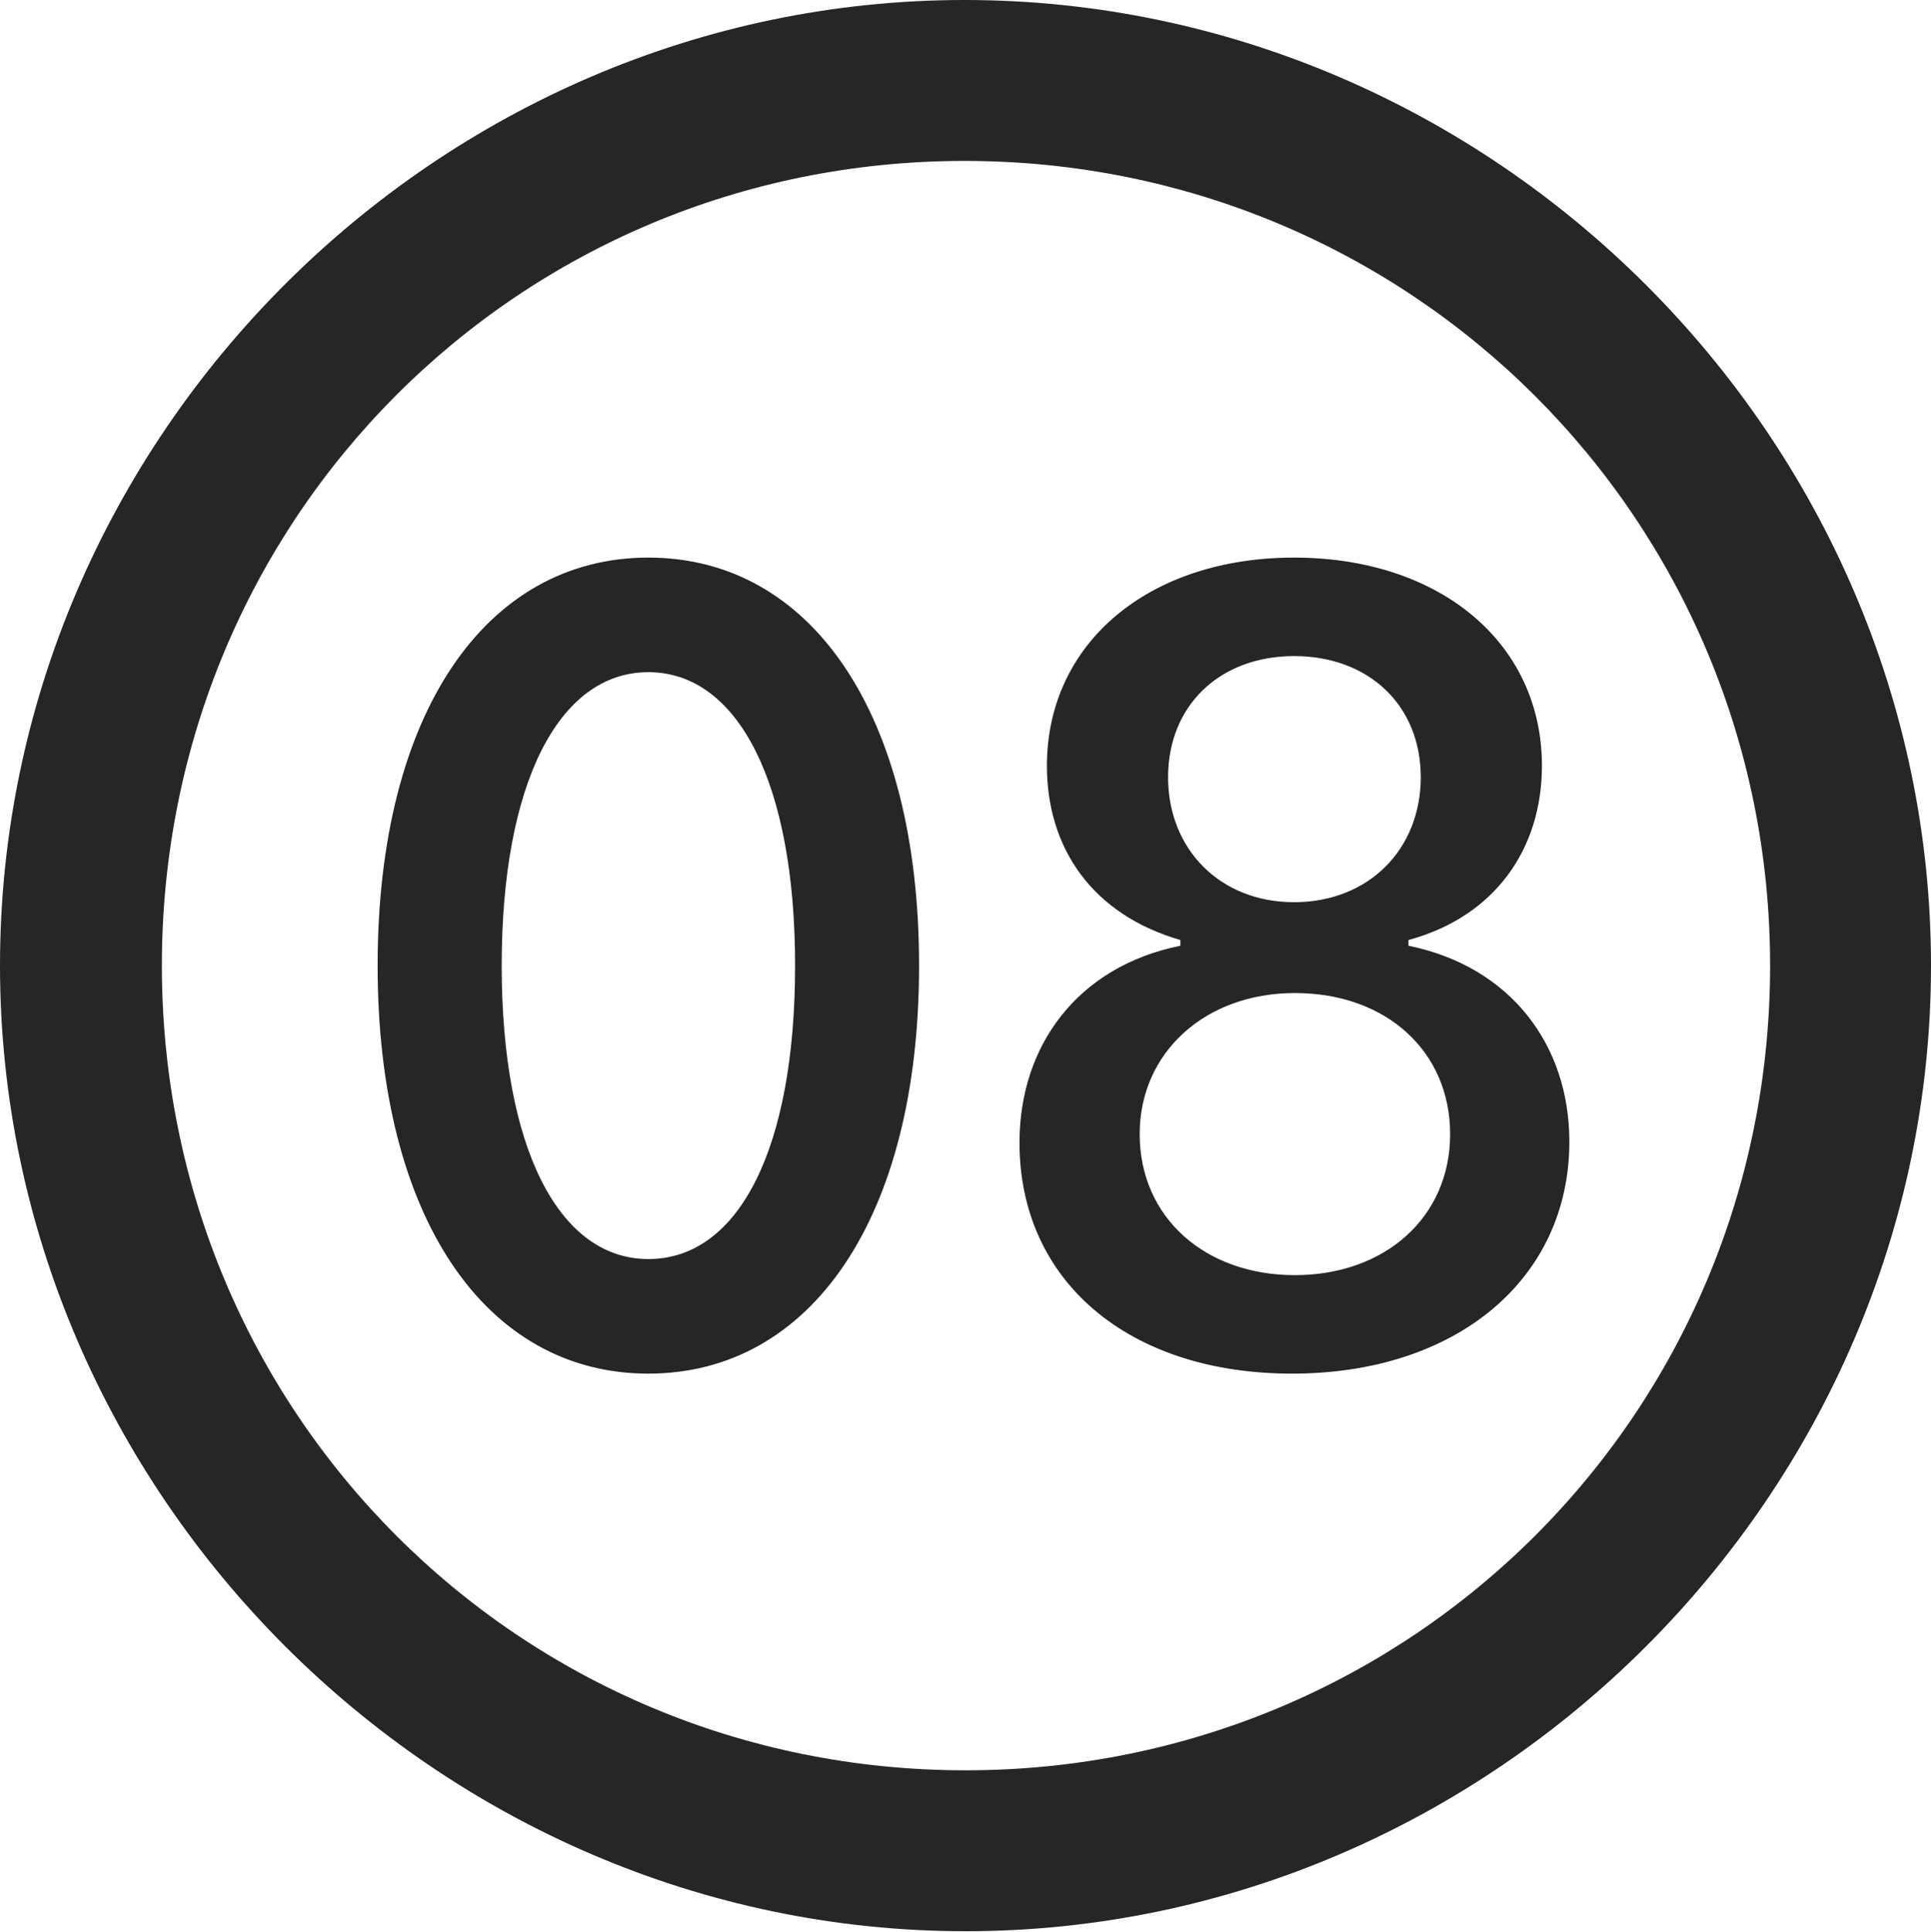<?xml version="1.0" encoding="UTF-8"?>
<!--Generator: Apple Native CoreSVG 175.5-->
<!DOCTYPE svg
PUBLIC "-//W3C//DTD SVG 1.1//EN"
       "http://www.w3.org/Graphics/SVG/1.1/DTD/svg11.dtd">
<svg version="1.1" xmlns="http://www.w3.org/2000/svg" xmlns:xlink="http://www.w3.org/1999/xlink" width="19.922" height="19.932">
 <g>
  <rect height="19.932" opacity="0" width="19.922" x="0" y="0"/>
  <path d="M9.961 19.922C15.41 19.922 19.922 15.4 19.922 9.961C19.922 4.512 15.4 0 9.951 0C4.512 0 0 4.512 0 9.961C0 15.4 4.521 19.922 9.961 19.922ZM9.961 18.262C5.352 18.262 1.67 14.57 1.67 9.961C1.67 5.352 5.342 1.66 9.951 1.66C14.56 1.66 18.262 5.352 18.262 9.961C18.262 14.57 14.57 18.262 9.961 18.262Z" fill="#000000" fill-opacity="0.85"/>
  <path d="M6.689 14.17C8.369 14.17 9.482 12.559 9.482 9.961C9.482 7.363 8.369 5.752 6.689 5.752C5.01 5.752 3.896 7.363 3.896 9.961C3.896 12.559 5.01 14.17 6.689 14.17ZM6.689 12.988C5.762 12.988 5.176 11.836 5.176 9.961C5.176 8.086 5.762 6.934 6.689 6.934C7.617 6.934 8.203 8.086 8.203 9.961C8.203 11.836 7.627 12.988 6.689 12.988ZM13.33 14.17C15.029 14.17 16.191 13.193 16.191 11.777C16.191 10.781 15.586 9.971 14.531 9.756L14.531 9.697C15.43 9.453 15.908 8.75 15.908 7.9C15.908 6.631 14.854 5.752 13.35 5.752C11.855 5.752 10.801 6.631 10.801 7.9C10.801 8.75 11.27 9.434 12.178 9.697L12.178 9.756C11.113 9.971 10.518 10.791 10.518 11.787C10.518 13.213 11.641 14.17 13.33 14.17ZM13.359 13.154C12.432 13.154 11.758 12.559 11.758 11.699C11.758 10.859 12.432 10.244 13.359 10.244C14.307 10.244 14.961 10.85 14.961 11.699C14.961 12.559 14.287 13.154 13.359 13.154ZM13.35 9.307C12.588 9.307 12.051 8.76 12.051 8.018C12.051 7.275 12.588 6.768 13.35 6.768C14.121 6.768 14.658 7.275 14.658 8.018C14.658 8.76 14.121 9.307 13.35 9.307Z" fill="#000000" fill-opacity="0.85"/>
 </g>
</svg>
